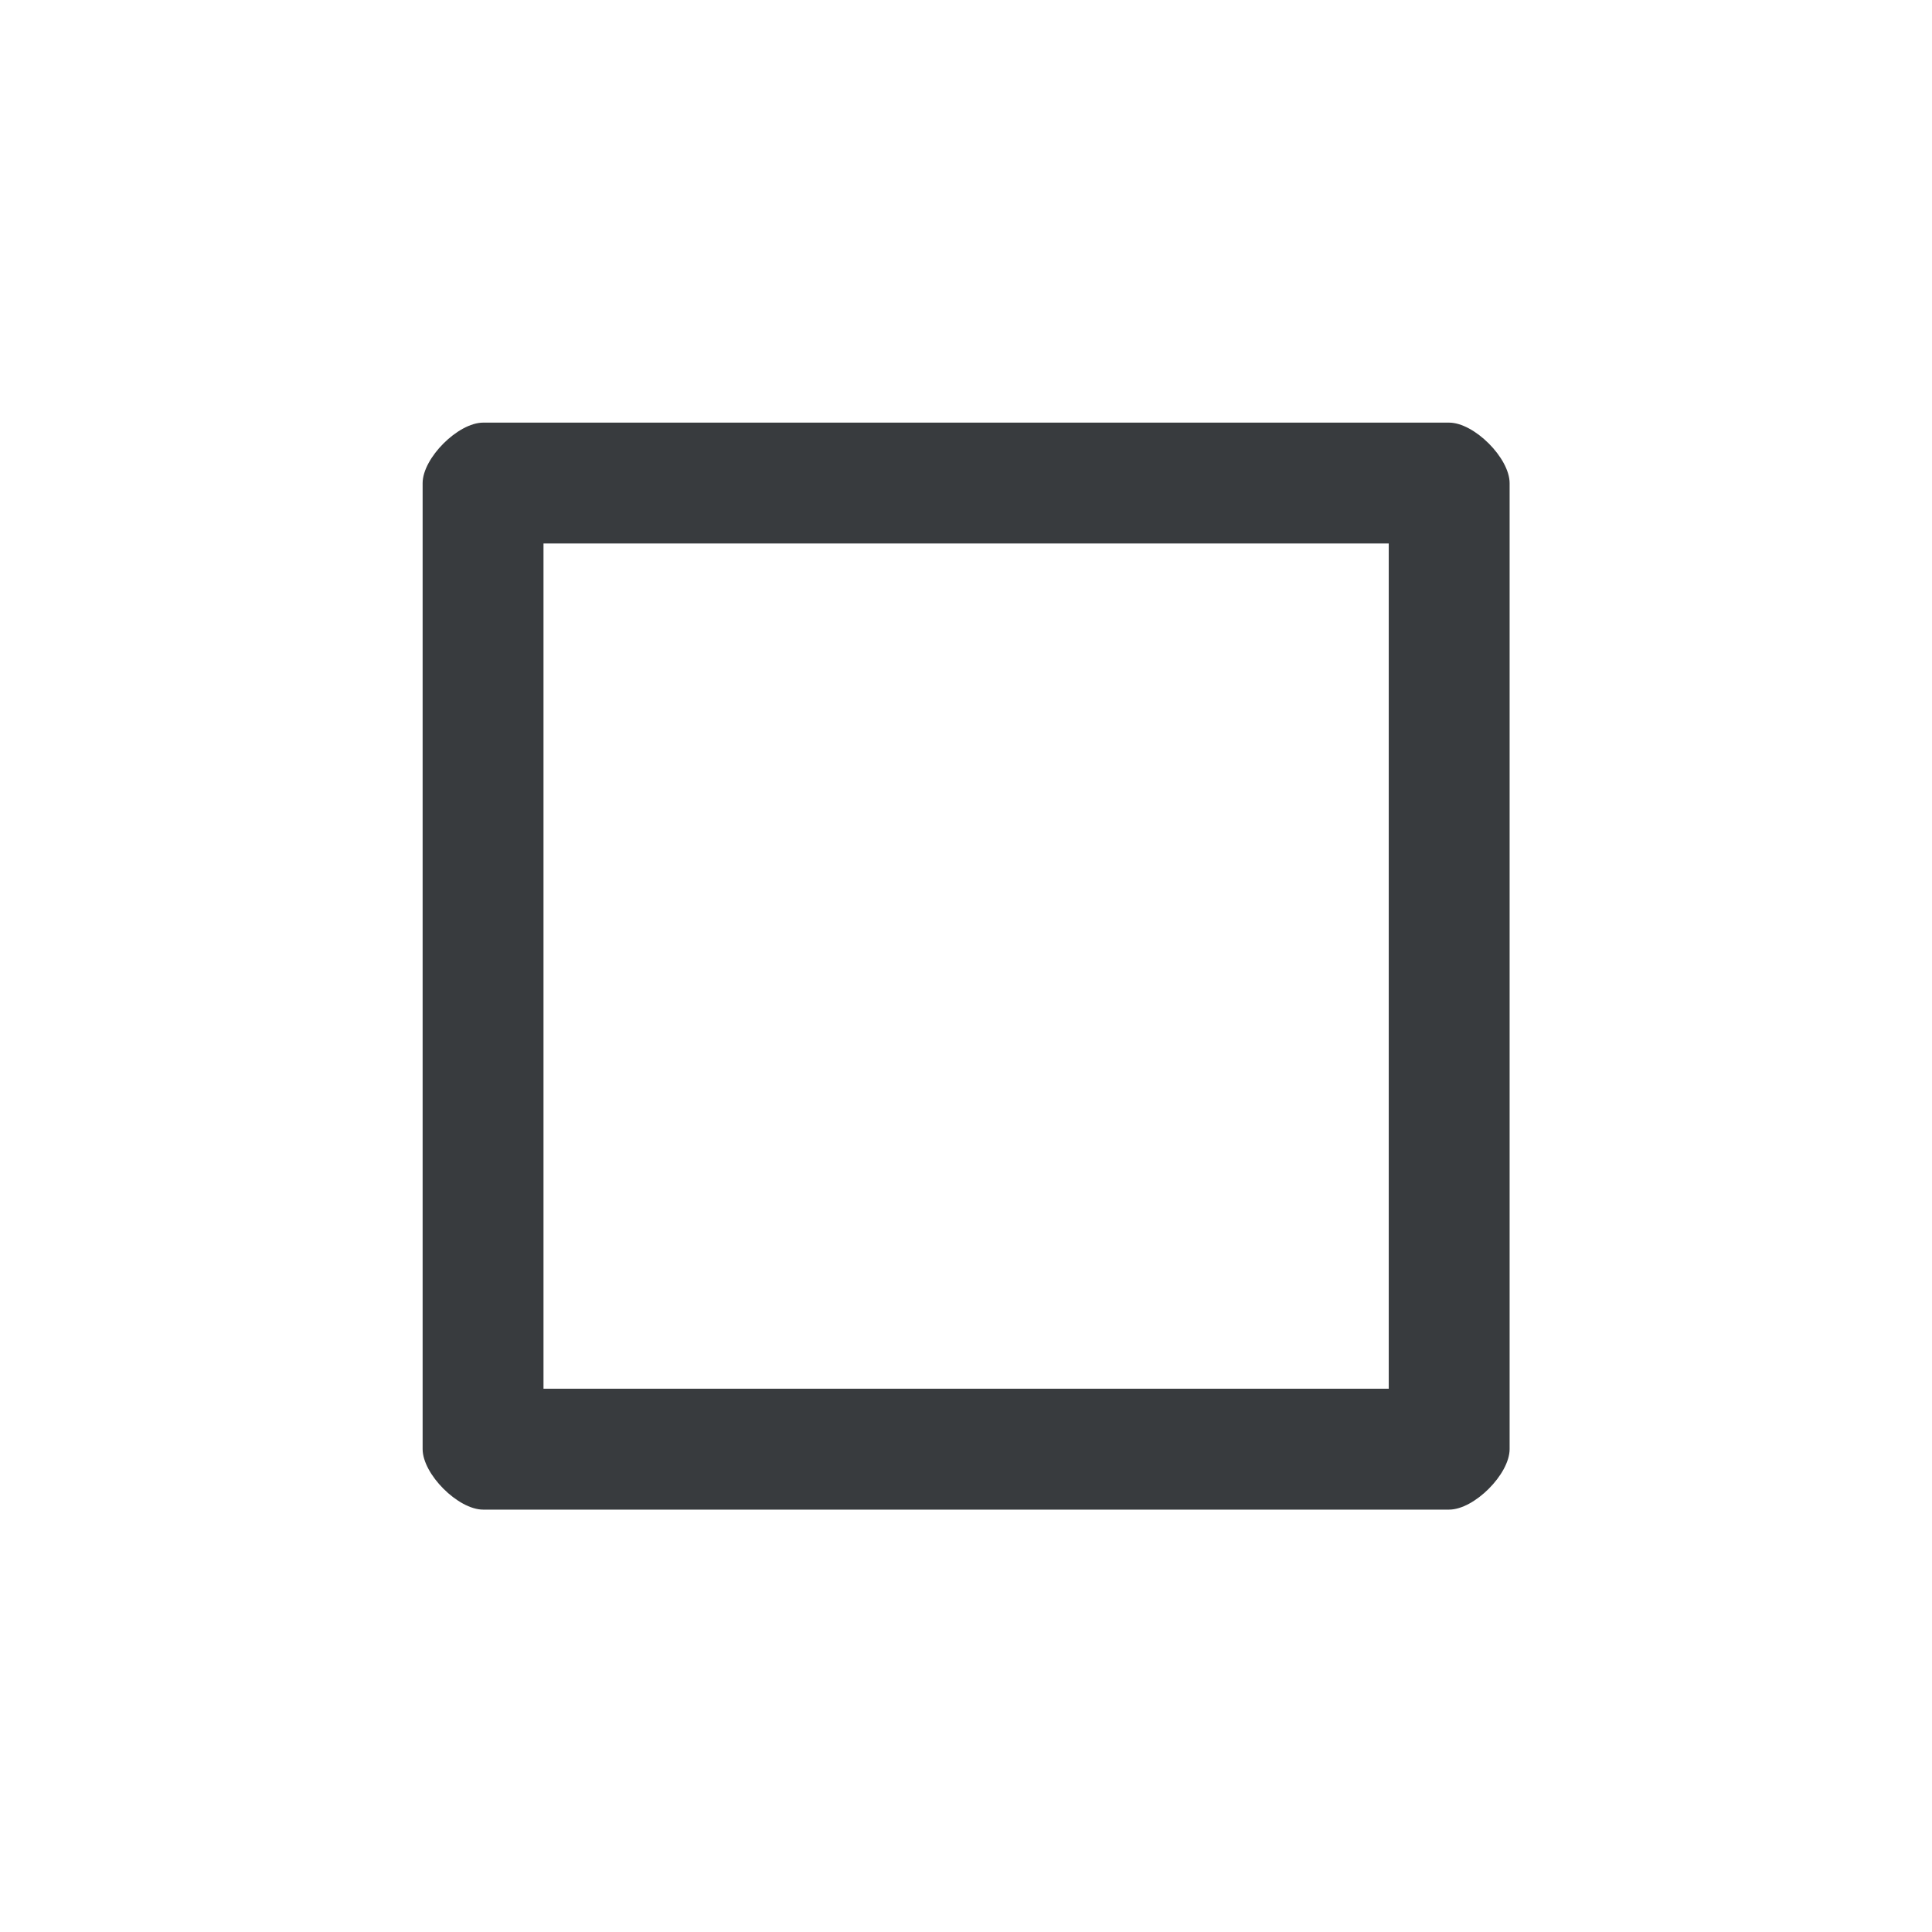 <?xml version='1.0' encoding='UTF-8' standalone='no'?>
<svg baseProfile="tiny" height="8.467mm" version="1.2" viewBox="0 0 32 32" width="8.467mm" xmlns="http://www.w3.org/2000/svg" xmlns:xlink="http://www.w3.org/1999/xlink">
    <style id="current-color-scheme" type="text/css">.ColorScheme-Text {color:#232629;}</style>
    <title>Qt SVG Document</title>
    <desc>Auto-generated by Helium window decoration</desc>
    <defs/>
    <g fill="none" fill-rule="evenodd" stroke="black" stroke-linecap="square" stroke-linejoin="bevel" stroke-width="1">
        <g class="ColorScheme-Text" fill="currentColor" fill-opacity="0.9" font-family="Adwaita Sans" font-size="13.333" font-style="normal" font-weight="400" stroke="none" transform="matrix(1.778,0,0,1.778,0,0)">
            <path d="M3.937,4.501 C3.937,4.267 4.267,3.937 4.501,3.937 L13.499,3.937 C13.733,3.937 14.063,4.267 14.063,4.501 L14.063,13.499 C14.063,13.733 13.733,14.063 13.499,14.063 L4.501,14.063 C4.267,14.063 3.937,13.733 3.937,13.499 L3.937,4.501 M5.063,4.501 L5.063,13.499 C5.063,13.266 4.734,12.937 4.501,12.937 L13.499,12.937 C13.266,12.937 12.937,13.266 12.937,13.499 L12.937,4.501 C12.937,4.734 13.266,5.063 13.499,5.063 L4.501,5.063 C4.734,5.063 5.063,4.734 5.063,4.501 " fill-rule="nonzero" vector-effect="none"/>
        </g>
    </g>
</svg>
